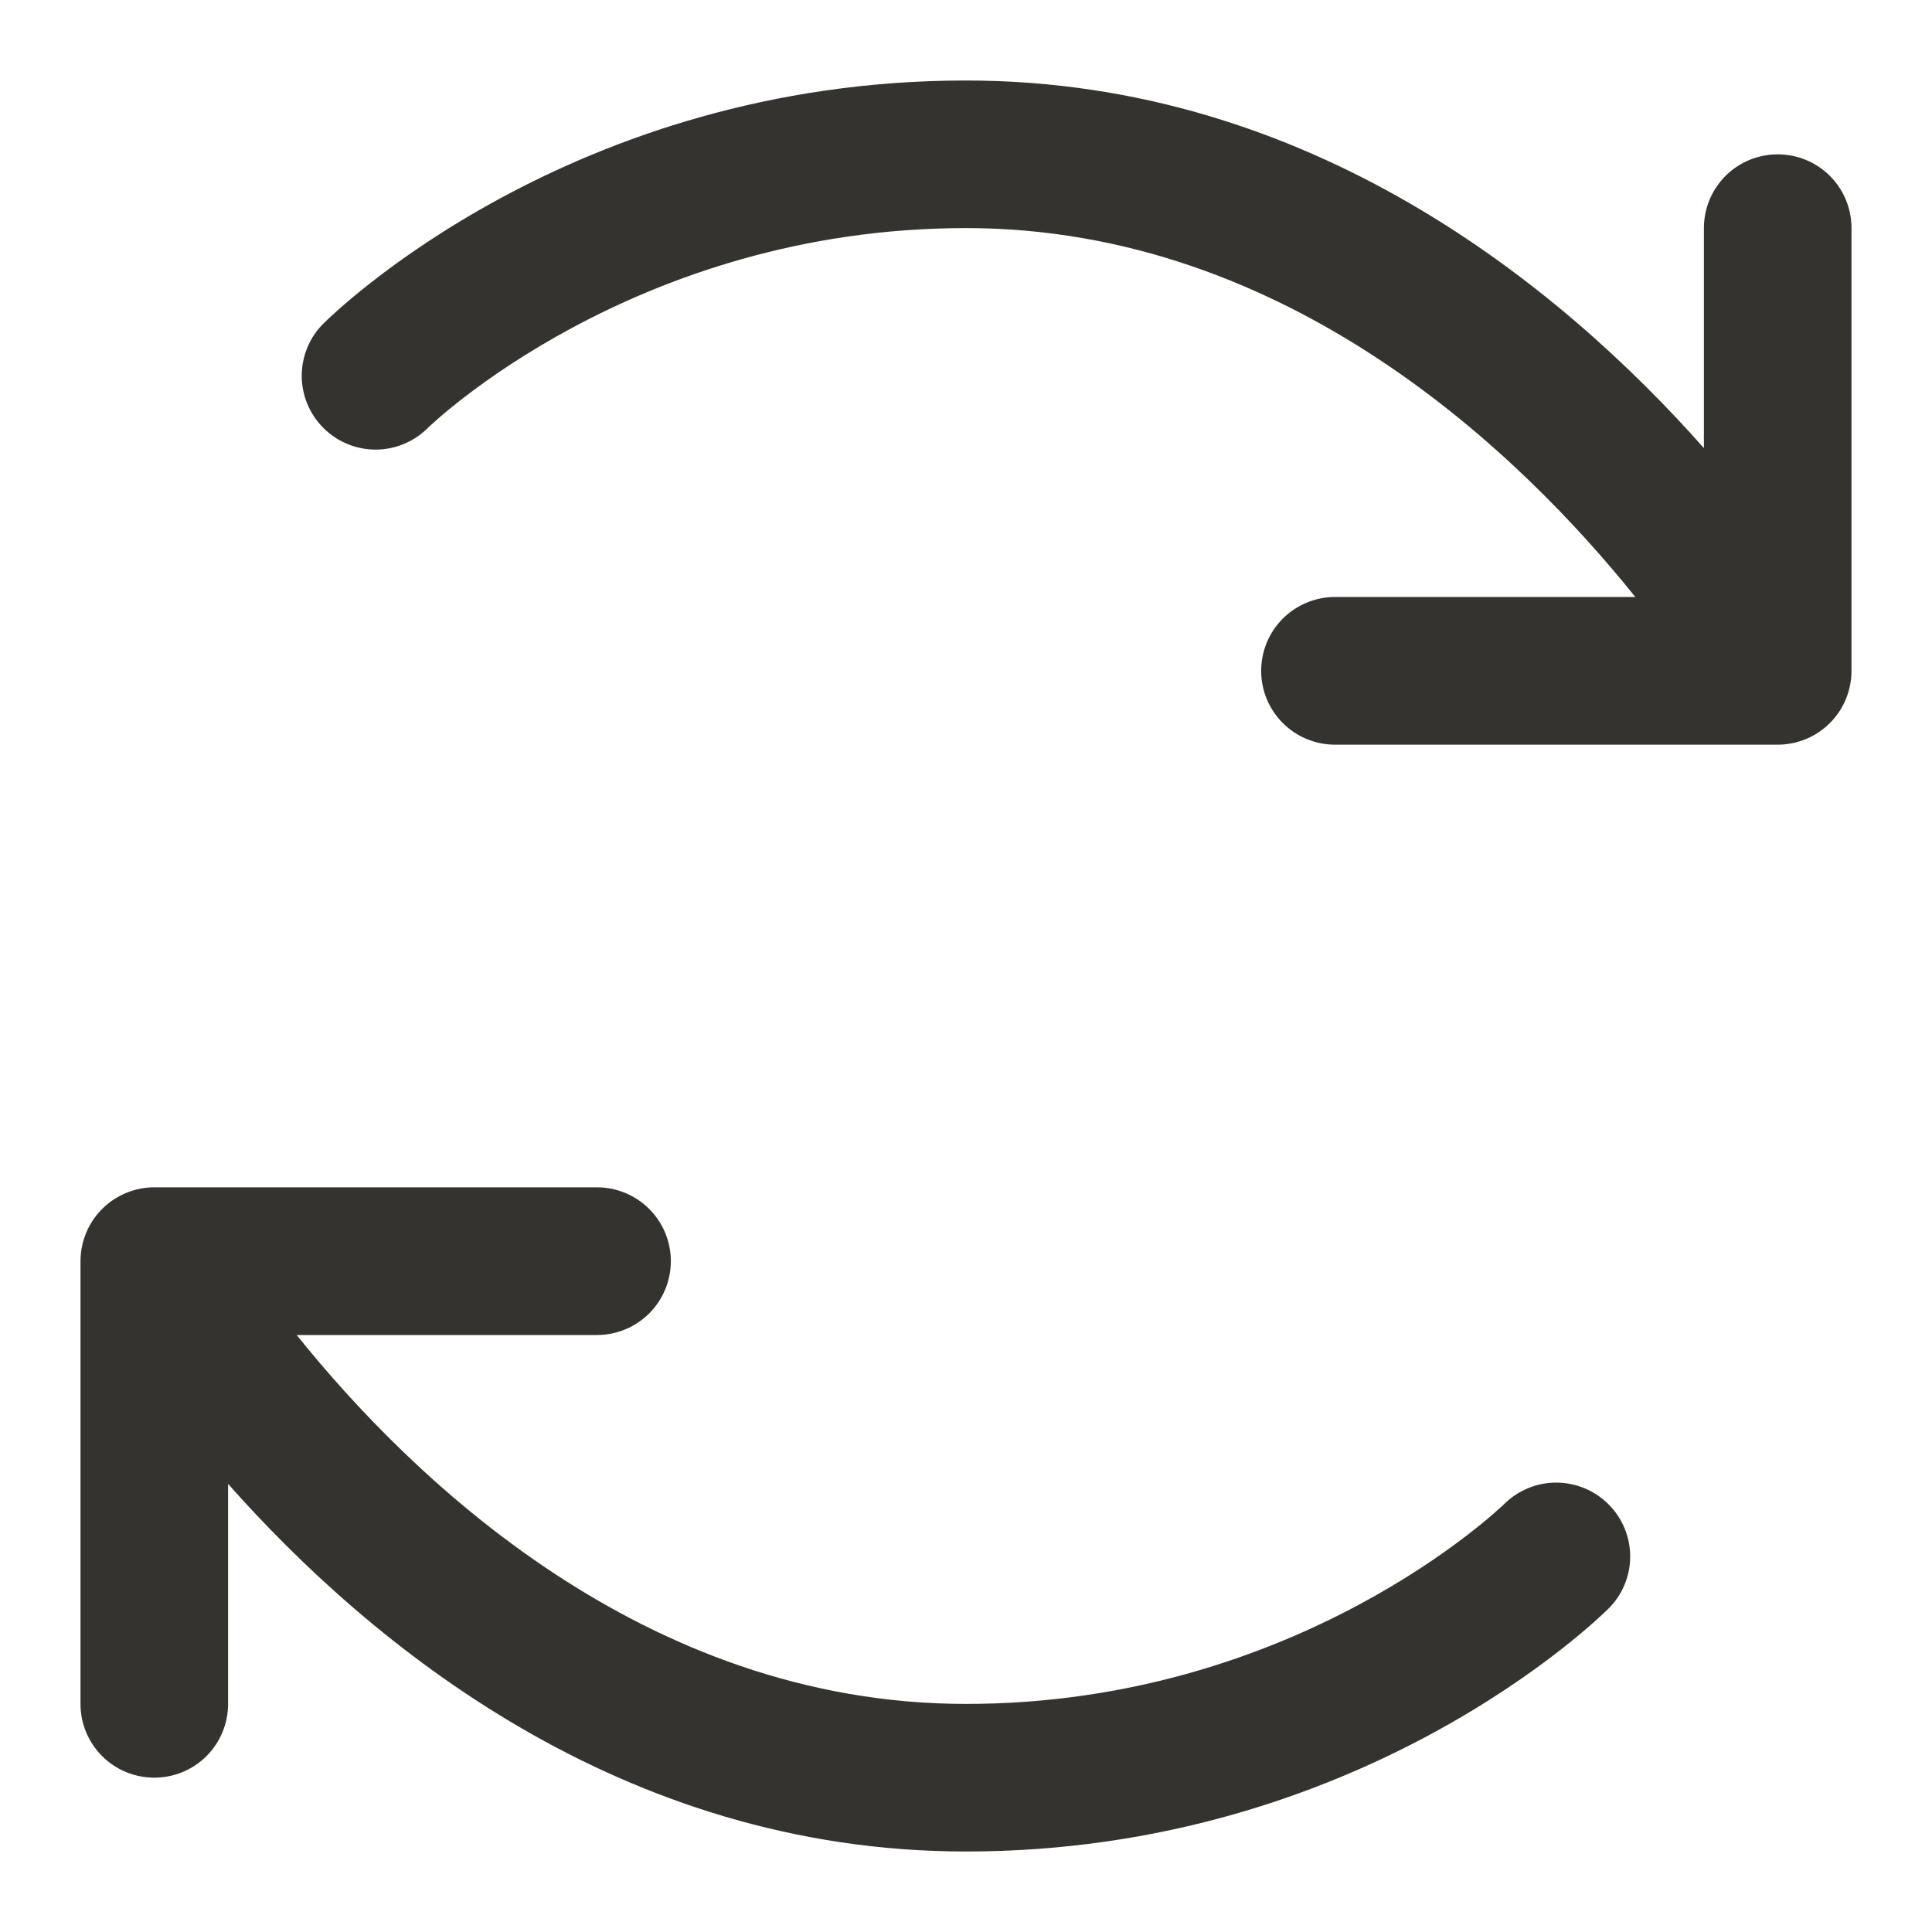 <svg width="18" height="18" viewBox="0 0 18 18" fill="none" xmlns="http://www.w3.org/2000/svg">
<path d="M14.987 14.016C15.116 14.145 15.188 14.319 15.188 14.501C15.188 14.683 15.116 14.858 14.987 14.986C14.894 15.078 12.68 17.25 9 17.25C5.787 17.25 3.454 15.325 2.125 13.825V15.875C2.125 16.057 2.053 16.232 1.924 16.361C1.795 16.49 1.62 16.562 1.438 16.562C1.255 16.562 1.08 16.49 0.951 16.361C0.822 16.232 0.75 16.057 0.75 15.875V11.75C0.75 11.568 0.822 11.393 0.951 11.264C1.08 11.135 1.255 11.062 1.438 11.062H5.562C5.745 11.062 5.92 11.135 6.049 11.264C6.178 11.393 6.25 11.568 6.25 11.75C6.25 11.932 6.178 12.107 6.049 12.236C5.92 12.365 5.745 12.438 5.562 12.438H2.764C3.823 13.757 5.992 15.875 9 15.875C12.094 15.875 13.996 14.031 14.015 14.012C14.145 13.884 14.32 13.812 14.502 13.813C14.684 13.814 14.859 13.887 14.987 14.016ZM16.562 1.438C16.38 1.438 16.205 1.51 16.076 1.639C15.947 1.768 15.875 1.943 15.875 2.125V4.175C14.546 2.675 12.213 0.75 9 0.75C5.32 0.75 3.106 2.922 3.014 3.014C2.884 3.142 2.812 3.317 2.811 3.5C2.811 3.682 2.883 3.857 3.012 3.986C3.141 4.116 3.315 4.188 3.498 4.189C3.68 4.189 3.855 4.117 3.985 3.988C4.004 3.969 5.906 2.125 9 2.125C12.008 2.125 14.177 4.243 15.236 5.562H12.438C12.255 5.562 12.08 5.635 11.951 5.764C11.822 5.893 11.75 6.068 11.75 6.25C11.75 6.432 11.822 6.607 11.951 6.736C12.08 6.865 12.255 6.938 12.438 6.938H16.562C16.745 6.938 16.92 6.865 17.049 6.736C17.178 6.607 17.25 6.432 17.25 6.25V2.125C17.25 1.943 17.178 1.768 17.049 1.639C16.92 1.51 16.745 1.438 16.562 1.438Z" fill="#343330"/>
</svg>

